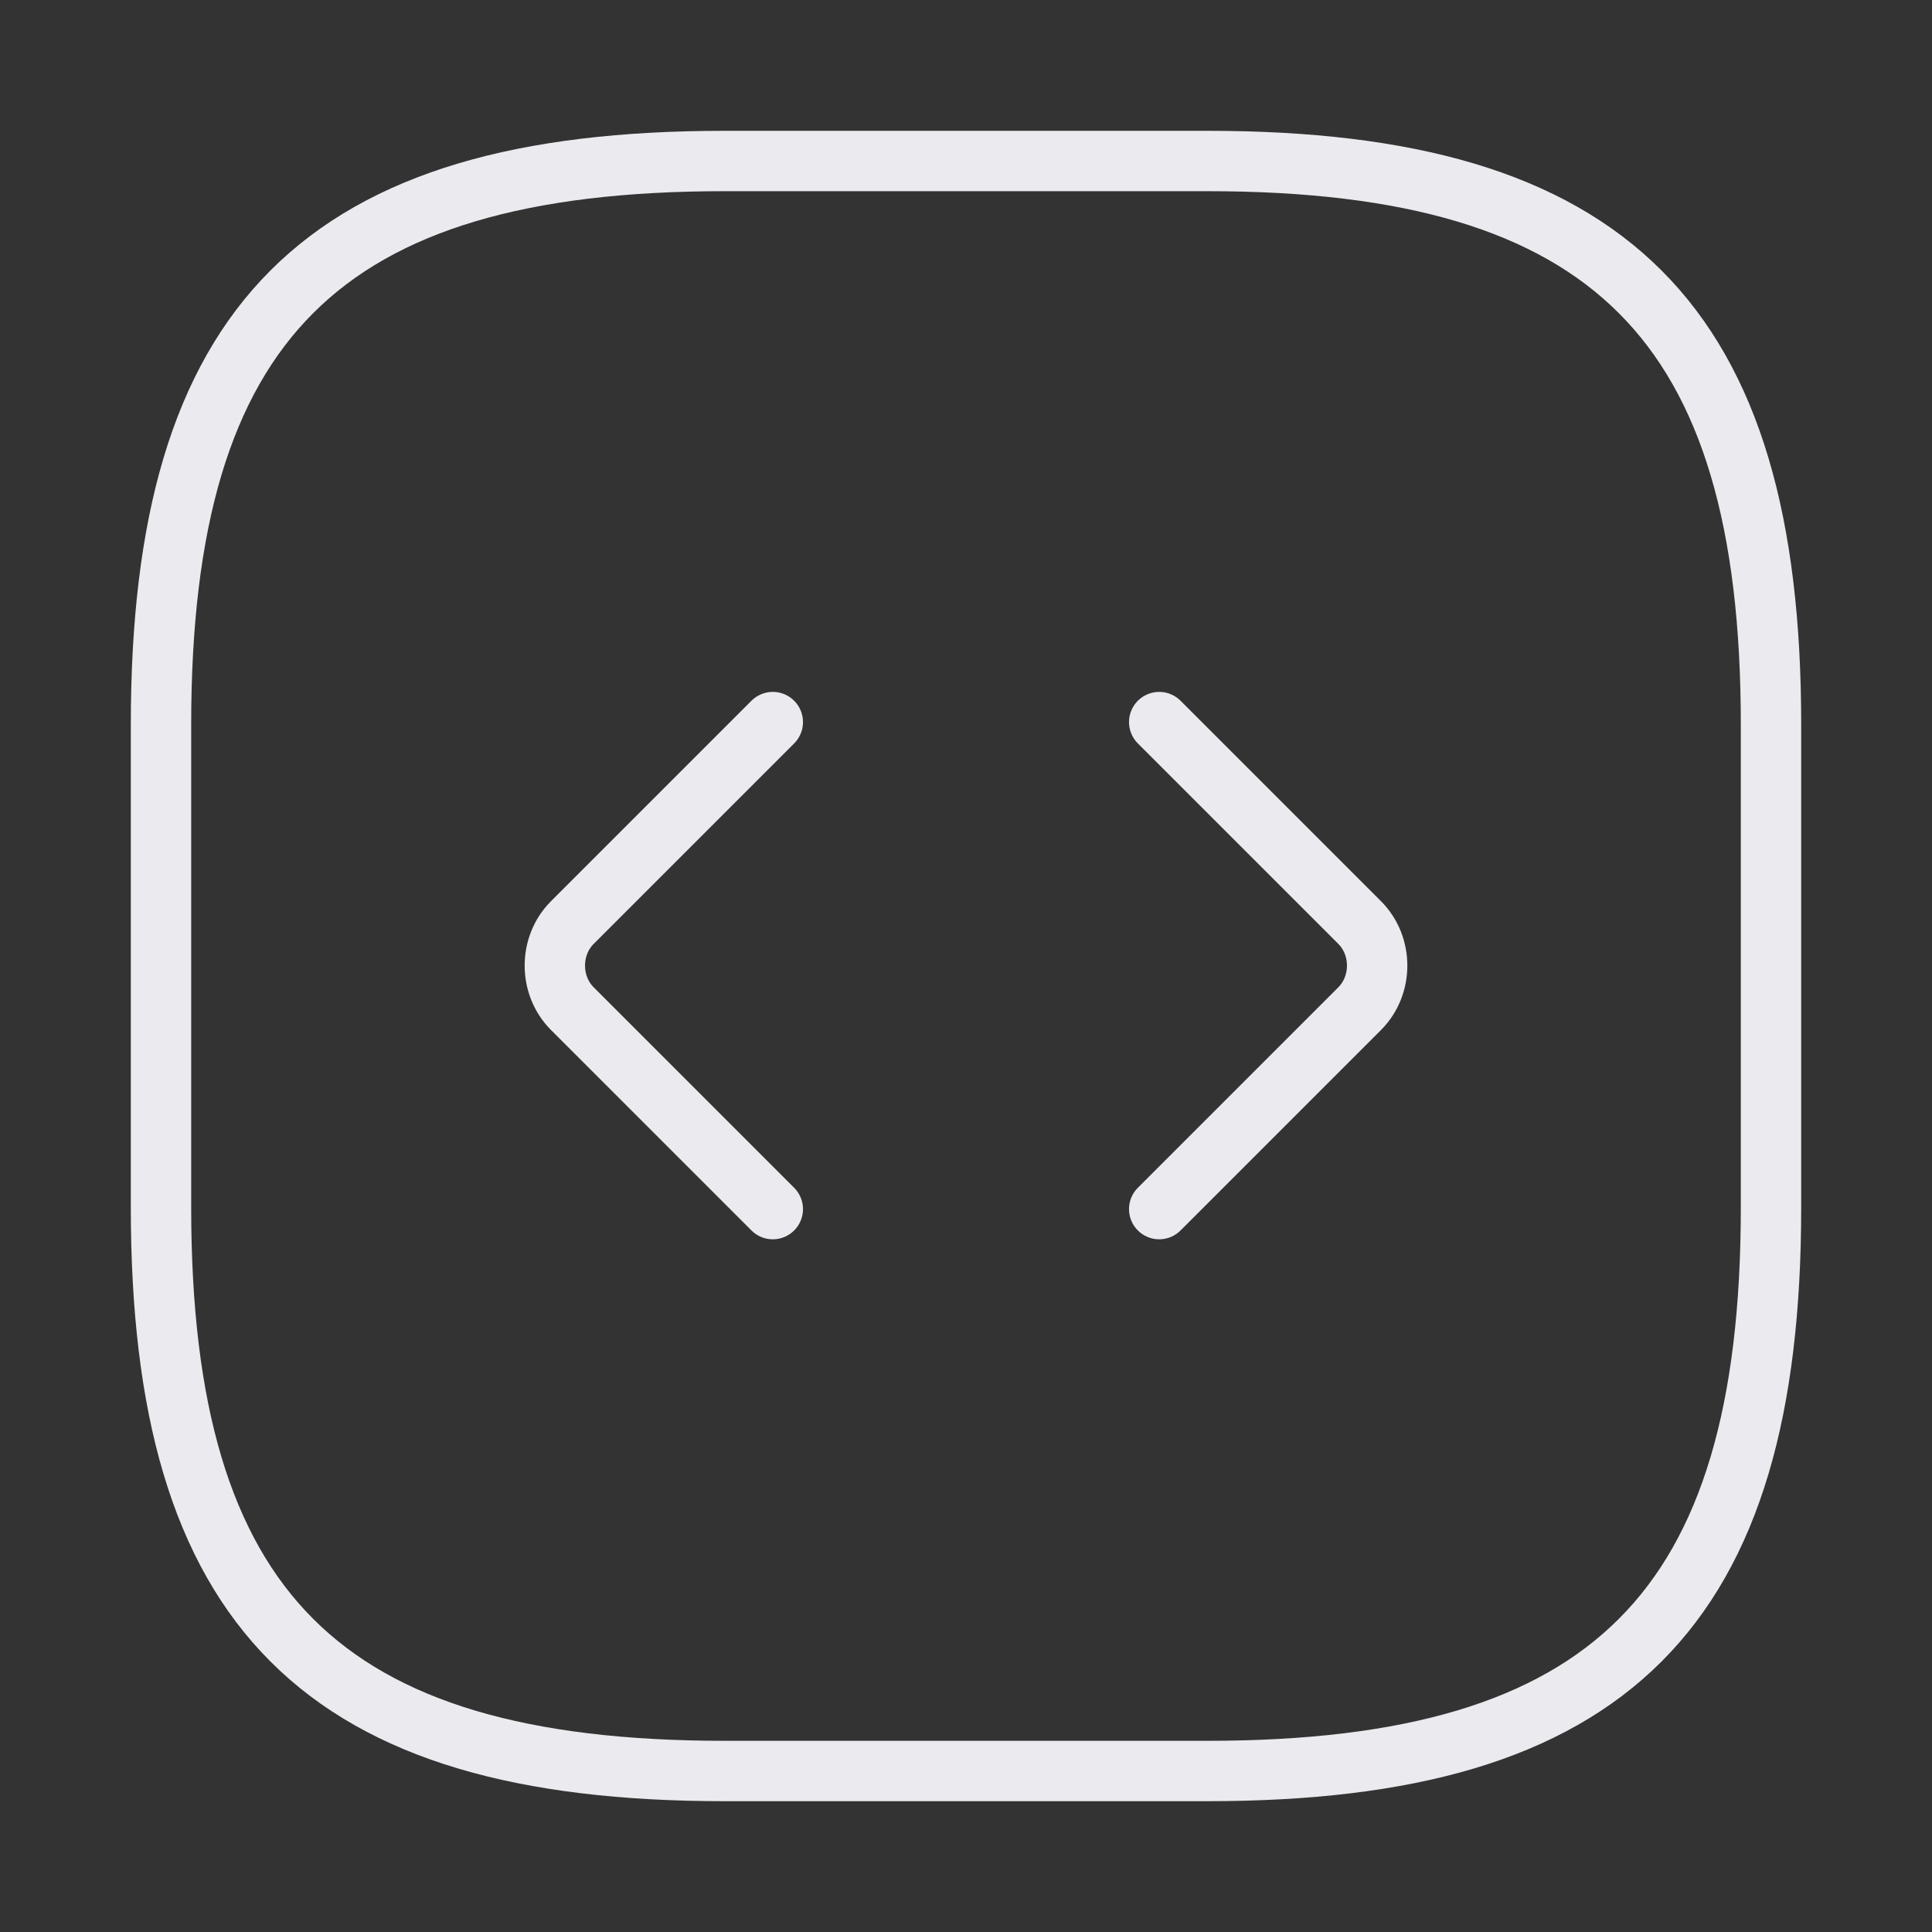 <svg xmlns="http://www.w3.org/2000/svg" width="48" height="48" viewBox="0 0 48 48" fill="none">
	<rect x="0" y="0" width="48" height="48" fill="#333333" stroke="none"/>
	<path d="M18 44H30C40 44 44 40 44 30V18C44 8 40 4 30 4H18C8 4 4 8 4 18V30C4 40 8 44 18 44Z" stroke="#EBEAEE"
		stroke-width="1.5" stroke-linecap="round" stroke-linejoin="round" />
	<path d="M19.2 17.94L14.22 22.92C13.64 23.5 13.64 24.48 14.22 25.06L19.2 30.04"
		stroke="#EBEAEE" stroke-width="1.5" stroke-miterlimit="10" stroke-linecap="round" stroke-linejoin="round" />
	<path d="M28.8 17.94L33.78 22.92C34.36 23.5 34.36 24.48 33.78 25.06L28.8 30.04"
		stroke="#EBEAEE" stroke-width="1.5" stroke-miterlimit="10" stroke-linecap="round" stroke-linejoin="round" />
</svg>